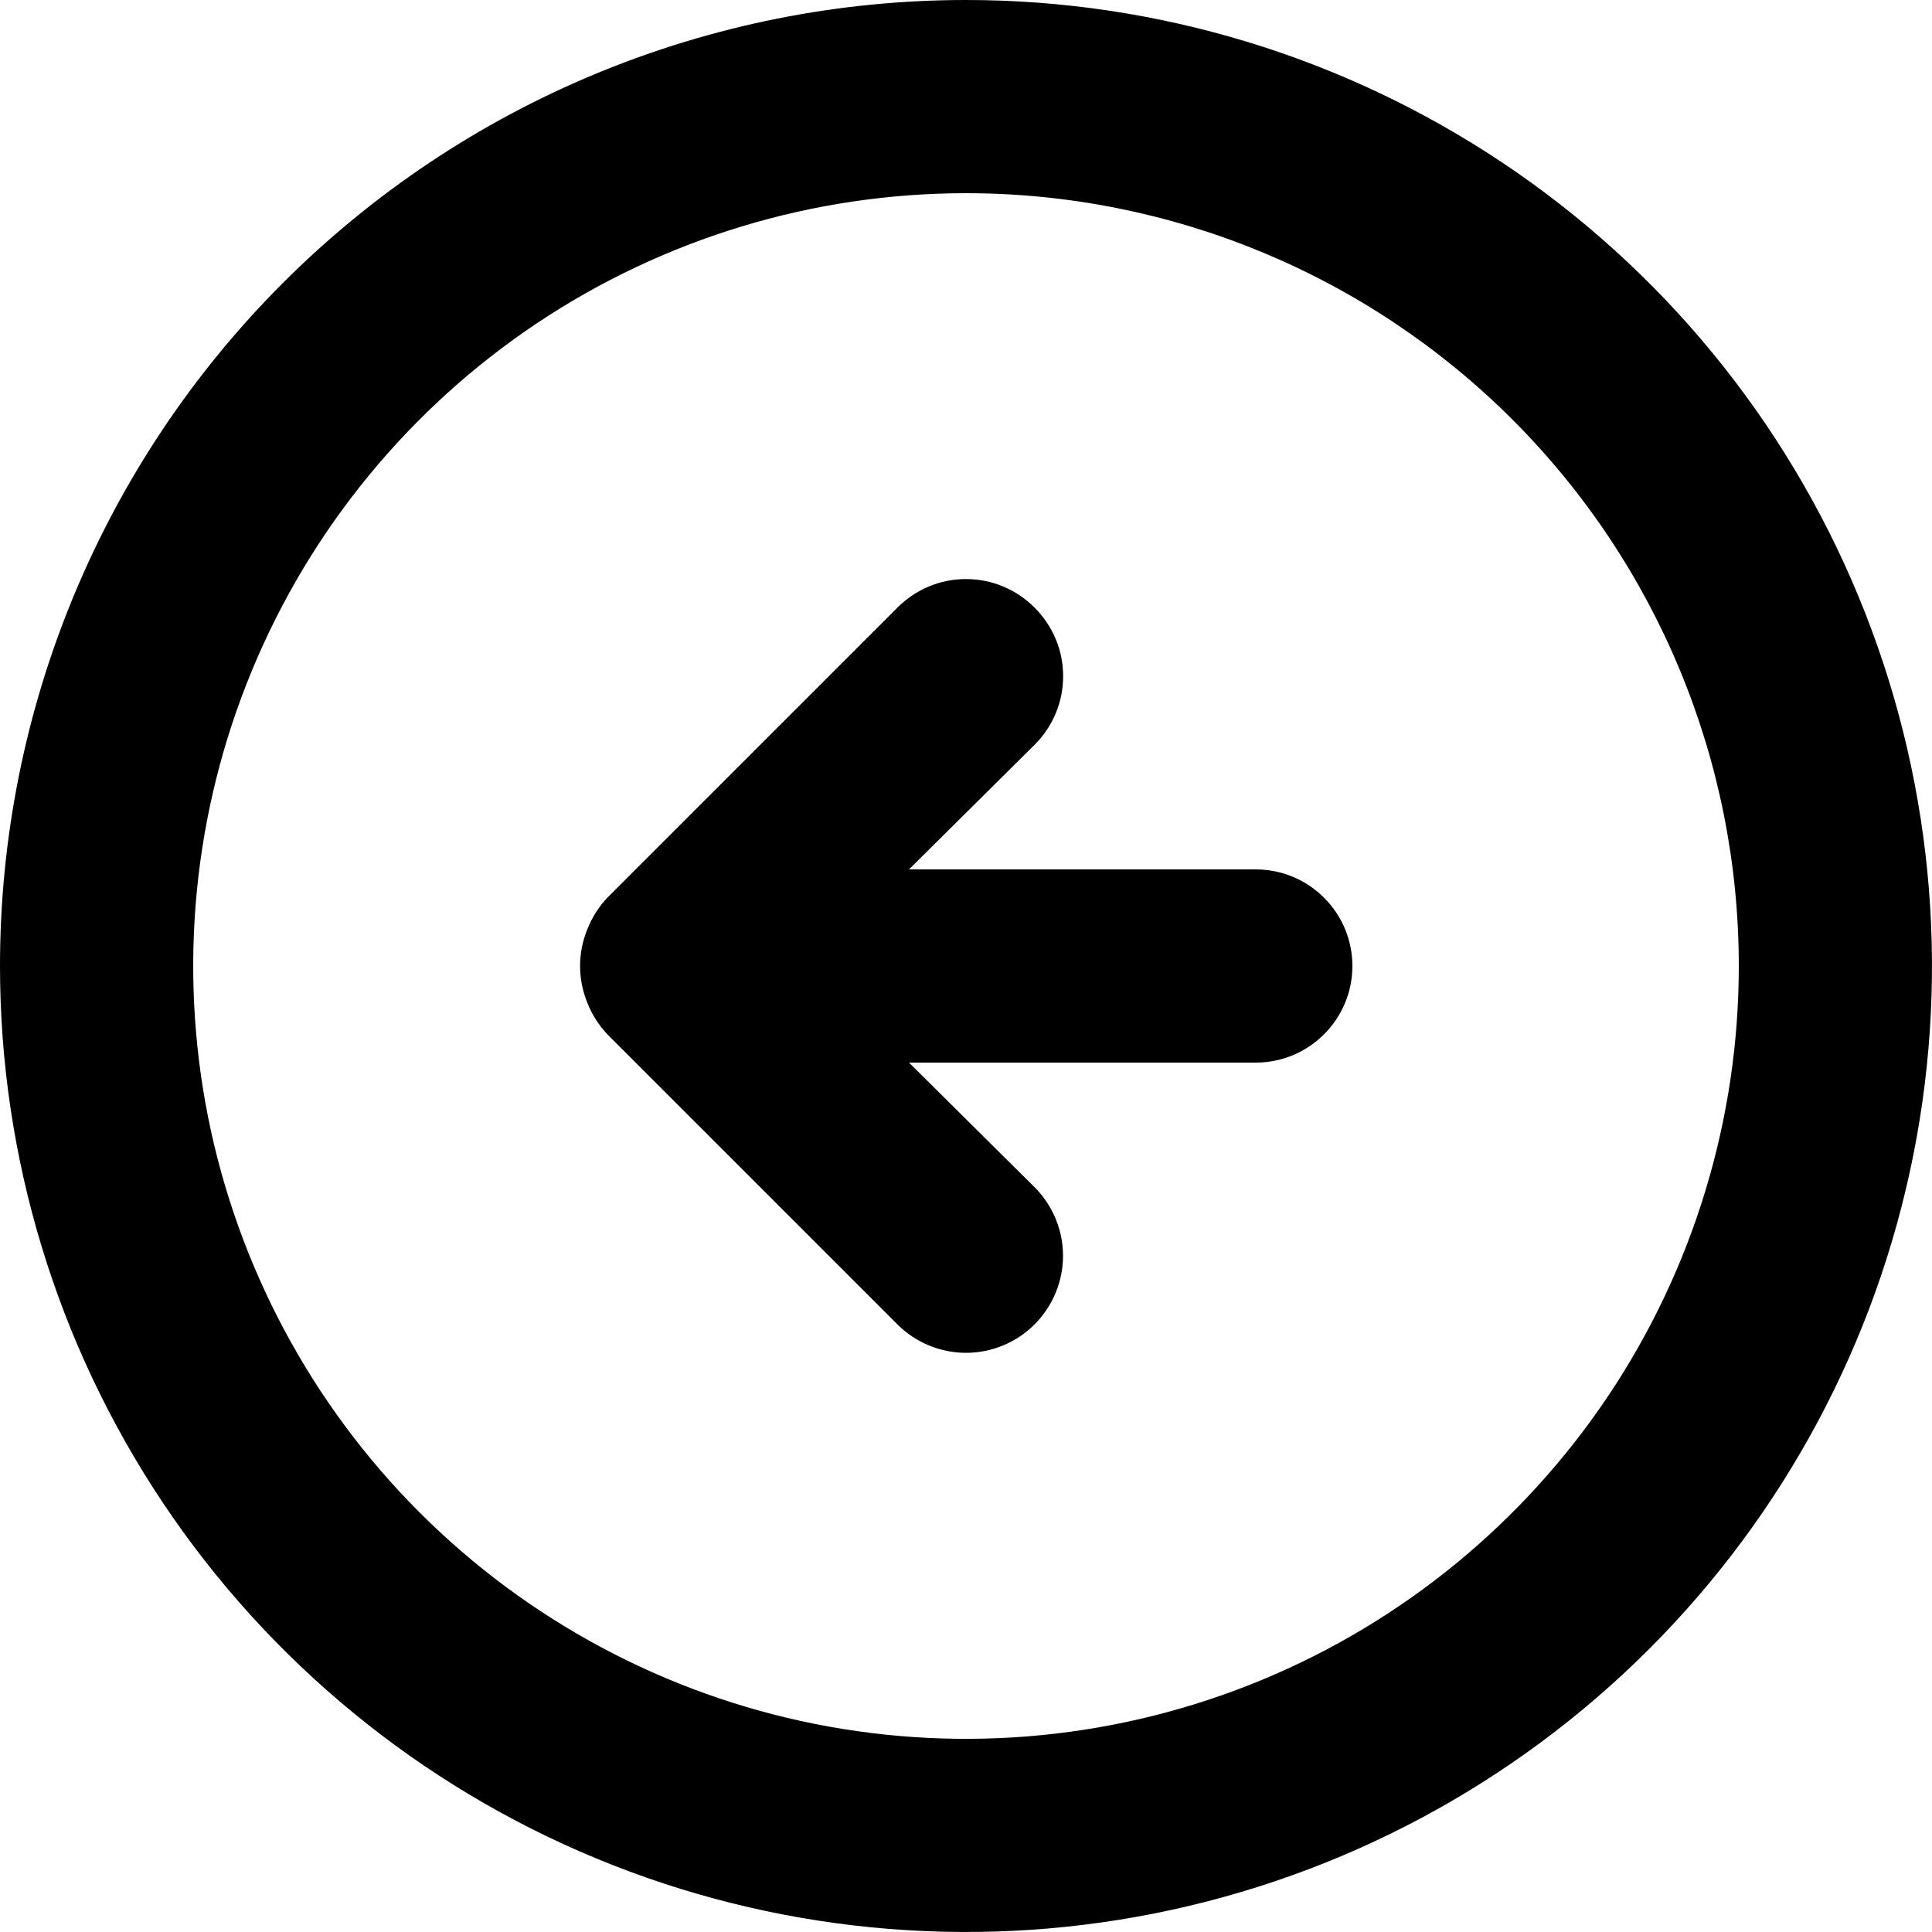 <svg width="18" height="18" viewBox="0 0 18 18" fill="black" xmlns="http://www.w3.org/2000/svg">
<path d="M5.661 8.361C5.579 8.447 5.515 8.548 5.472 8.658C5.382 8.877 5.382 9.123 5.472 9.342C5.515 9.452 5.579 9.553 5.661 9.639L8.361 12.339C8.53 12.508 8.76 12.604 9 12.604C9.24 12.604 9.47 12.508 9.639 12.339C9.808 12.169 9.904 11.94 9.904 11.7C9.904 11.46 9.808 11.23 9.639 11.061L8.469 9.9H11.7C11.939 9.9 12.168 9.805 12.336 9.636C12.505 9.468 12.6 9.239 12.6 9C12.6 8.761 12.505 8.532 12.336 8.364C12.168 8.195 11.939 8.1 11.7 8.1H8.469L9.639 6.939C9.723 6.855 9.79 6.756 9.836 6.646C9.882 6.536 9.905 6.419 9.905 6.3C9.905 6.181 9.882 6.064 9.836 5.954C9.79 5.844 9.723 5.745 9.639 5.661C9.555 5.577 9.456 5.51 9.346 5.464C9.236 5.418 9.119 5.395 9 5.395C8.881 5.395 8.764 5.418 8.654 5.464C8.544 5.51 8.445 5.577 8.361 5.661L5.661 8.361ZM0 9C0 10.78 0.528 12.52 1.517 14C2.506 15.48 3.911 16.634 5.556 17.315C7.2 17.996 9.01 18.174 10.756 17.827C12.502 17.48 14.105 16.623 15.364 15.364C16.623 14.105 17.48 12.502 17.827 10.756C18.174 9.01 17.996 7.2 17.315 5.556C16.634 3.911 15.48 2.506 14 1.517C12.52 0.528 10.78 0 9 0C7.818 0 6.648 0.233 5.556 0.685C4.464 1.137 3.472 1.8 2.636 2.636C0.948 4.324 0 6.613 0 9ZM16.2 9C16.2 10.424 15.778 11.816 14.987 13C14.195 14.184 13.071 15.107 11.755 15.652C10.44 16.197 8.992 16.34 7.595 16.062C6.199 15.784 4.916 15.098 3.909 14.091C2.902 13.084 2.216 11.801 1.938 10.405C1.661 9.008 1.803 7.56 2.348 6.245C2.893 4.929 3.816 3.805 5 3.013C6.184 2.222 7.576 1.8 9 1.8C10.91 1.8 12.741 2.559 14.091 3.909C15.441 5.259 16.2 7.09 16.2 9Z"/>
</svg>

